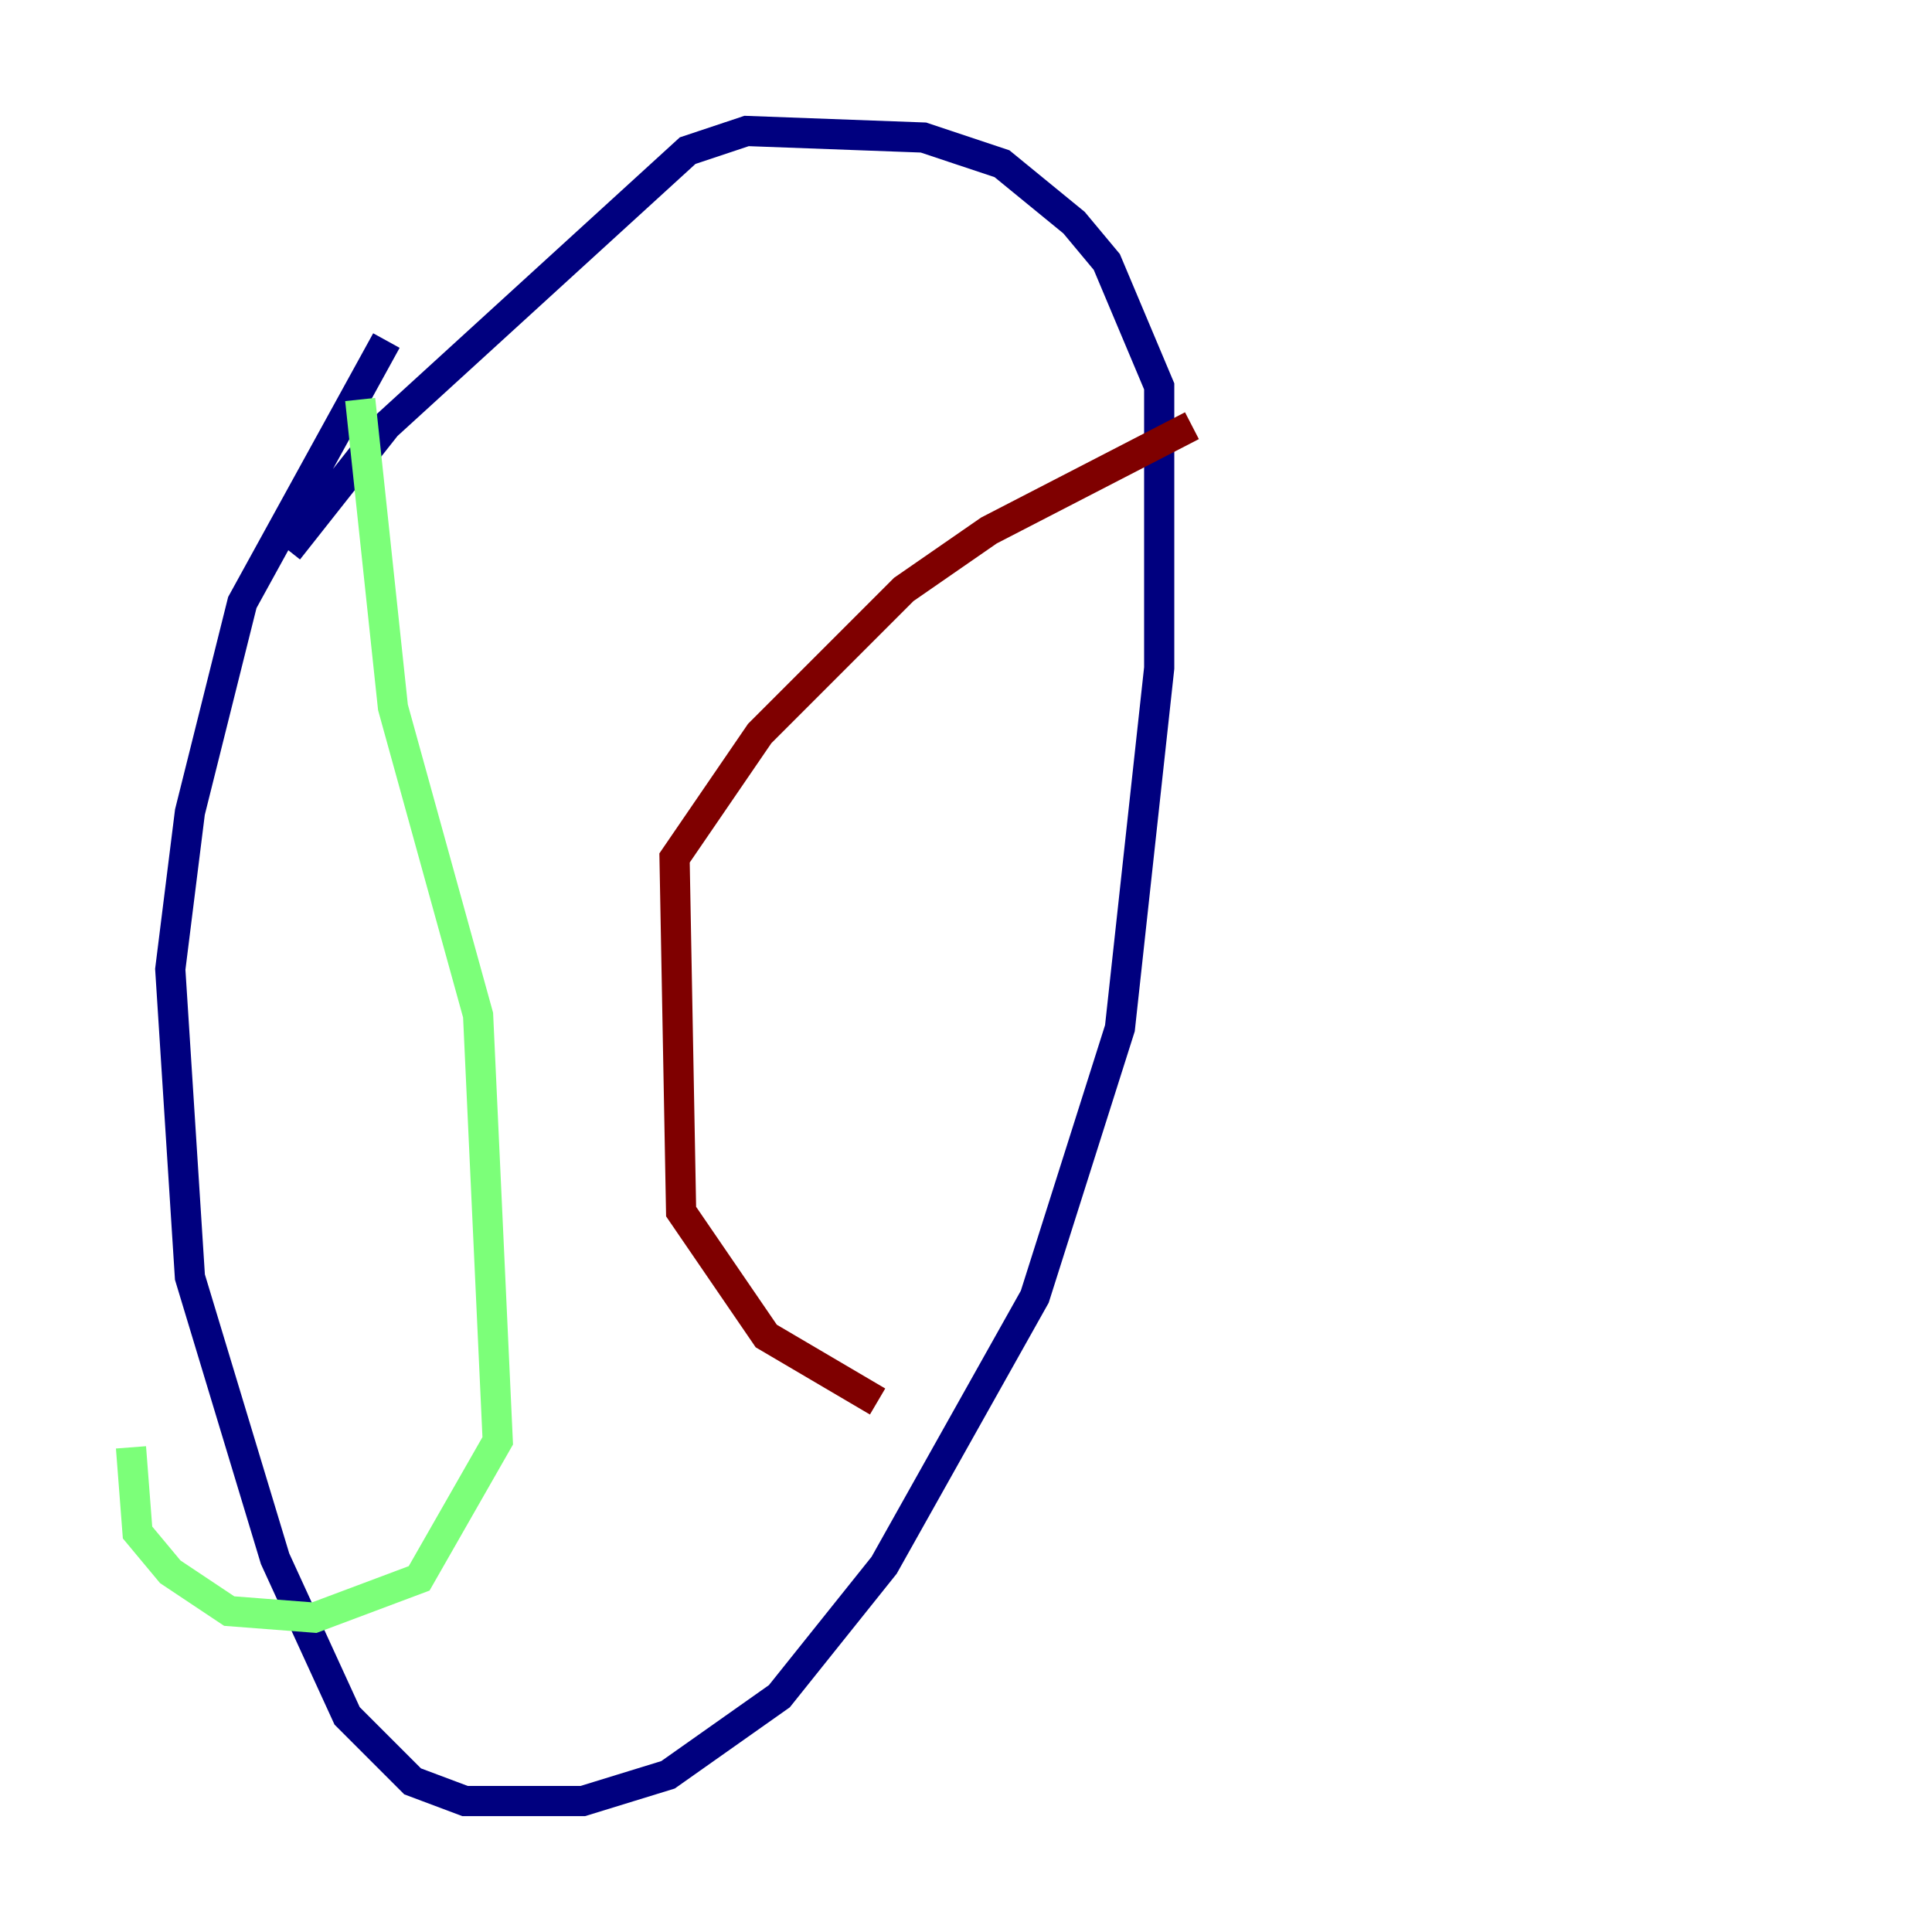 <?xml version="1.0" encoding="utf-8" ?>
<svg baseProfile="tiny" height="128" version="1.2" viewBox="0,0,128,128" width="128" xmlns="http://www.w3.org/2000/svg" xmlns:ev="http://www.w3.org/2001/xml-events" xmlns:xlink="http://www.w3.org/1999/xlink"><defs /><polyline fill="none" points="25.6,22.563 16.054,39.919 12.583,53.803 11.281,64.217 12.583,84.61 18.224,103.268 22.997,113.681 27.336,118.02 30.807,119.322 38.617,119.322 44.258,117.586 51.634,112.38 58.576,103.702 68.556,85.912 74.197,68.122 76.8,44.258 76.8,25.6 73.329,17.356 71.159,14.752 66.386,10.848 61.18,9.112 49.464,8.678 45.559,9.98 25.6,28.203 19.091,36.447" stroke="#00007f" stroke-width="2" /><polyline fill="none" points="23.864,26.468 26.034,46.861 31.675,67.254 32.976,95.458 27.77,104.57 20.827,107.173 15.186,106.739 11.281,104.136 9.112,101.532 8.678,95.891" stroke="#7cff79" stroke-width="2" /><polyline fill="none" points="78.969,28.203 65.519,35.146 59.878,39.051 50.332,48.597 44.691,56.841 45.125,80.271 50.766,88.515 58.142,92.854" stroke="#7f0000" stroke-width="2" /></svg>